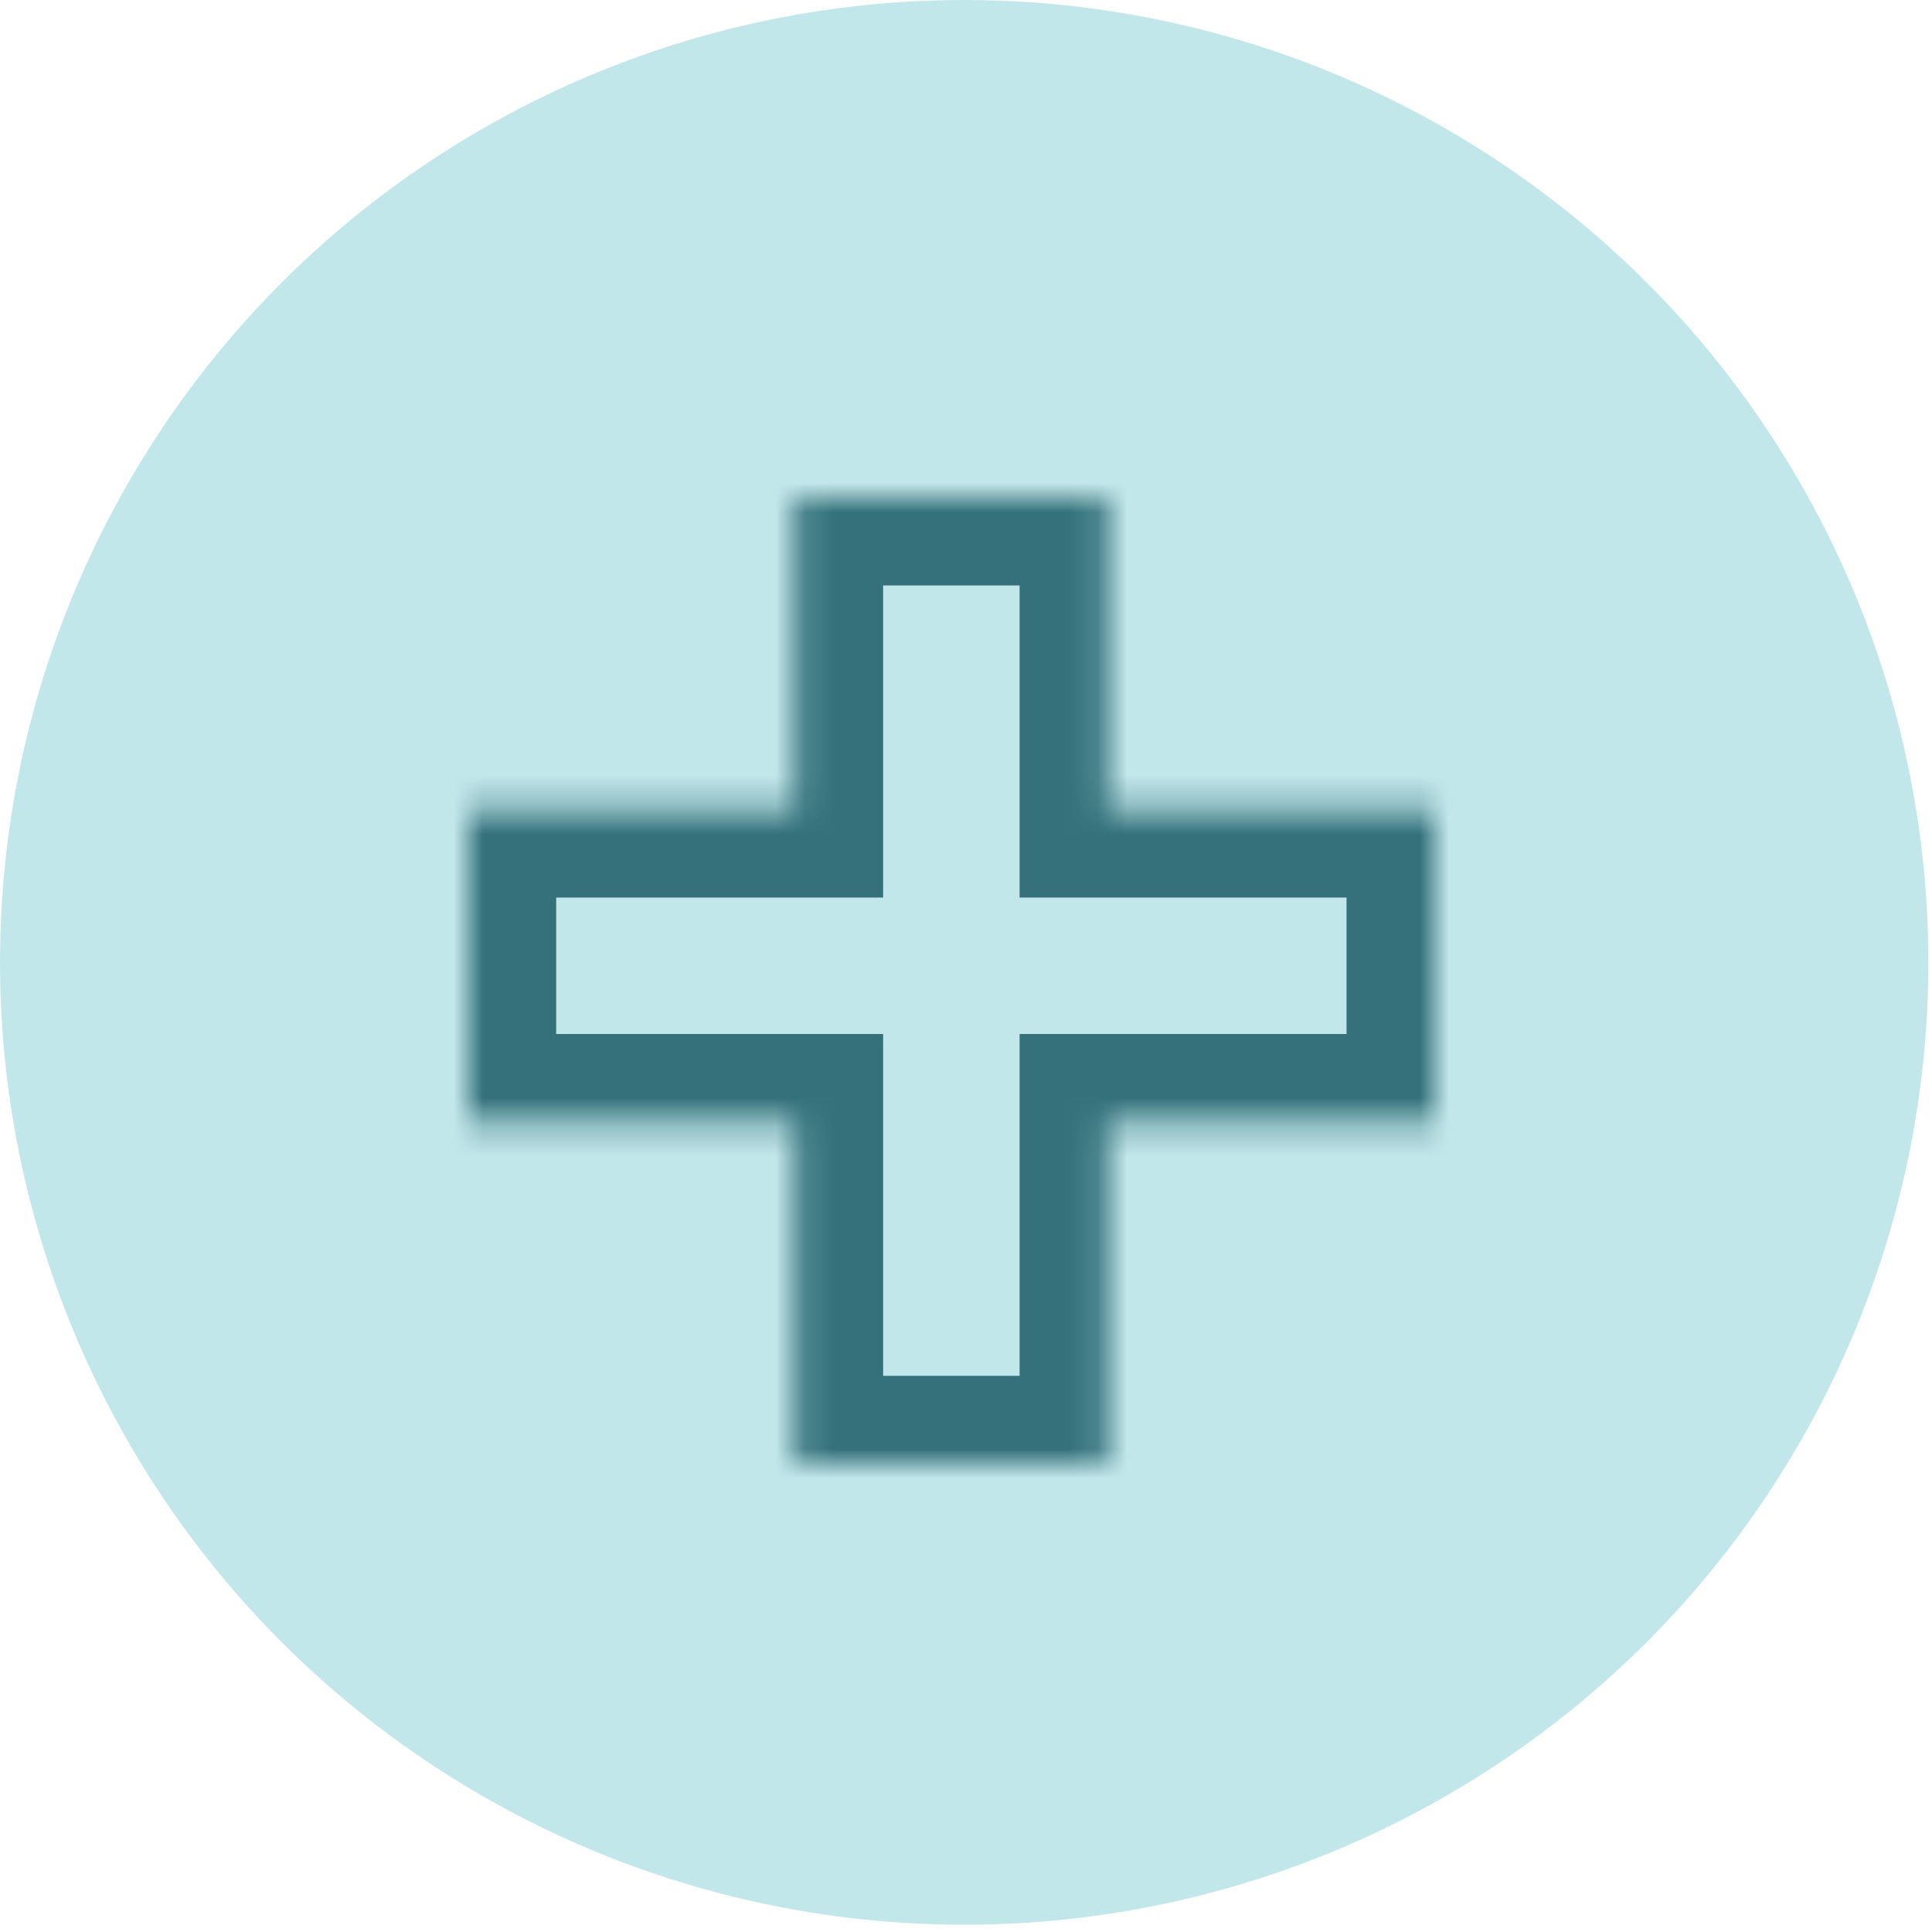 <svg width="66" height="66" viewBox="0 0 66 66" fill="none" xmlns="http://www.w3.org/2000/svg">
<ellipse cx="32.938" cy="32.876" rx="32.938" ry="32.876" fill="#C2E7EA"/>
<mask id="path-2-inside-1_4350_1184" fill="white">
<path fill-rule="evenodd" clip-rule="evenodd" d="M37.831 17H27.169V27.662L16 27.662V38.323H27.169V50H37.831V38.323H49V27.662L37.831 27.662V17Z"/>
</mask>
<path d="M27.169 17V14H24.169V17H27.169ZM37.831 17H40.831V14H37.831V17ZM27.169 27.662L27.169 30.662L30.169 30.662V27.662H27.169ZM16 27.662L16 24.662L13 24.662V27.662H16ZM16 38.323H13V41.323H16V38.323ZM27.169 38.323H30.169V35.323H27.169V38.323ZM27.169 50H24.169V53H27.169V50ZM37.831 50V53H40.831V50H37.831ZM37.831 38.323V35.323H34.831V38.323H37.831ZM49 38.323V41.323H52V38.323H49ZM49 27.662H52V24.662L49 24.662L49 27.662ZM37.831 27.662H34.831V30.662L37.831 30.662L37.831 27.662ZM27.169 20H37.831V14H27.169V20ZM30.169 27.662V17H24.169V27.662H30.169ZM16 30.662L27.169 30.662L27.169 24.662L16 24.662L16 30.662ZM19 38.323V27.662H13V38.323H19ZM27.169 35.323H16V41.323H27.169V35.323ZM30.169 50V38.323H24.169V50H30.169ZM37.831 47H27.169V53H37.831V47ZM34.831 38.323V50H40.831V38.323H34.831ZM49 35.323H37.831V41.323H49V35.323ZM46 27.662V38.323H52V27.662H46ZM37.831 30.662L49 30.662L49 24.662L37.831 24.662L37.831 30.662ZM34.831 17V27.662H40.831V17H34.831Z" fill="#34717B" mask="url(#path-2-inside-1_4350_1184)"/>
</svg>
